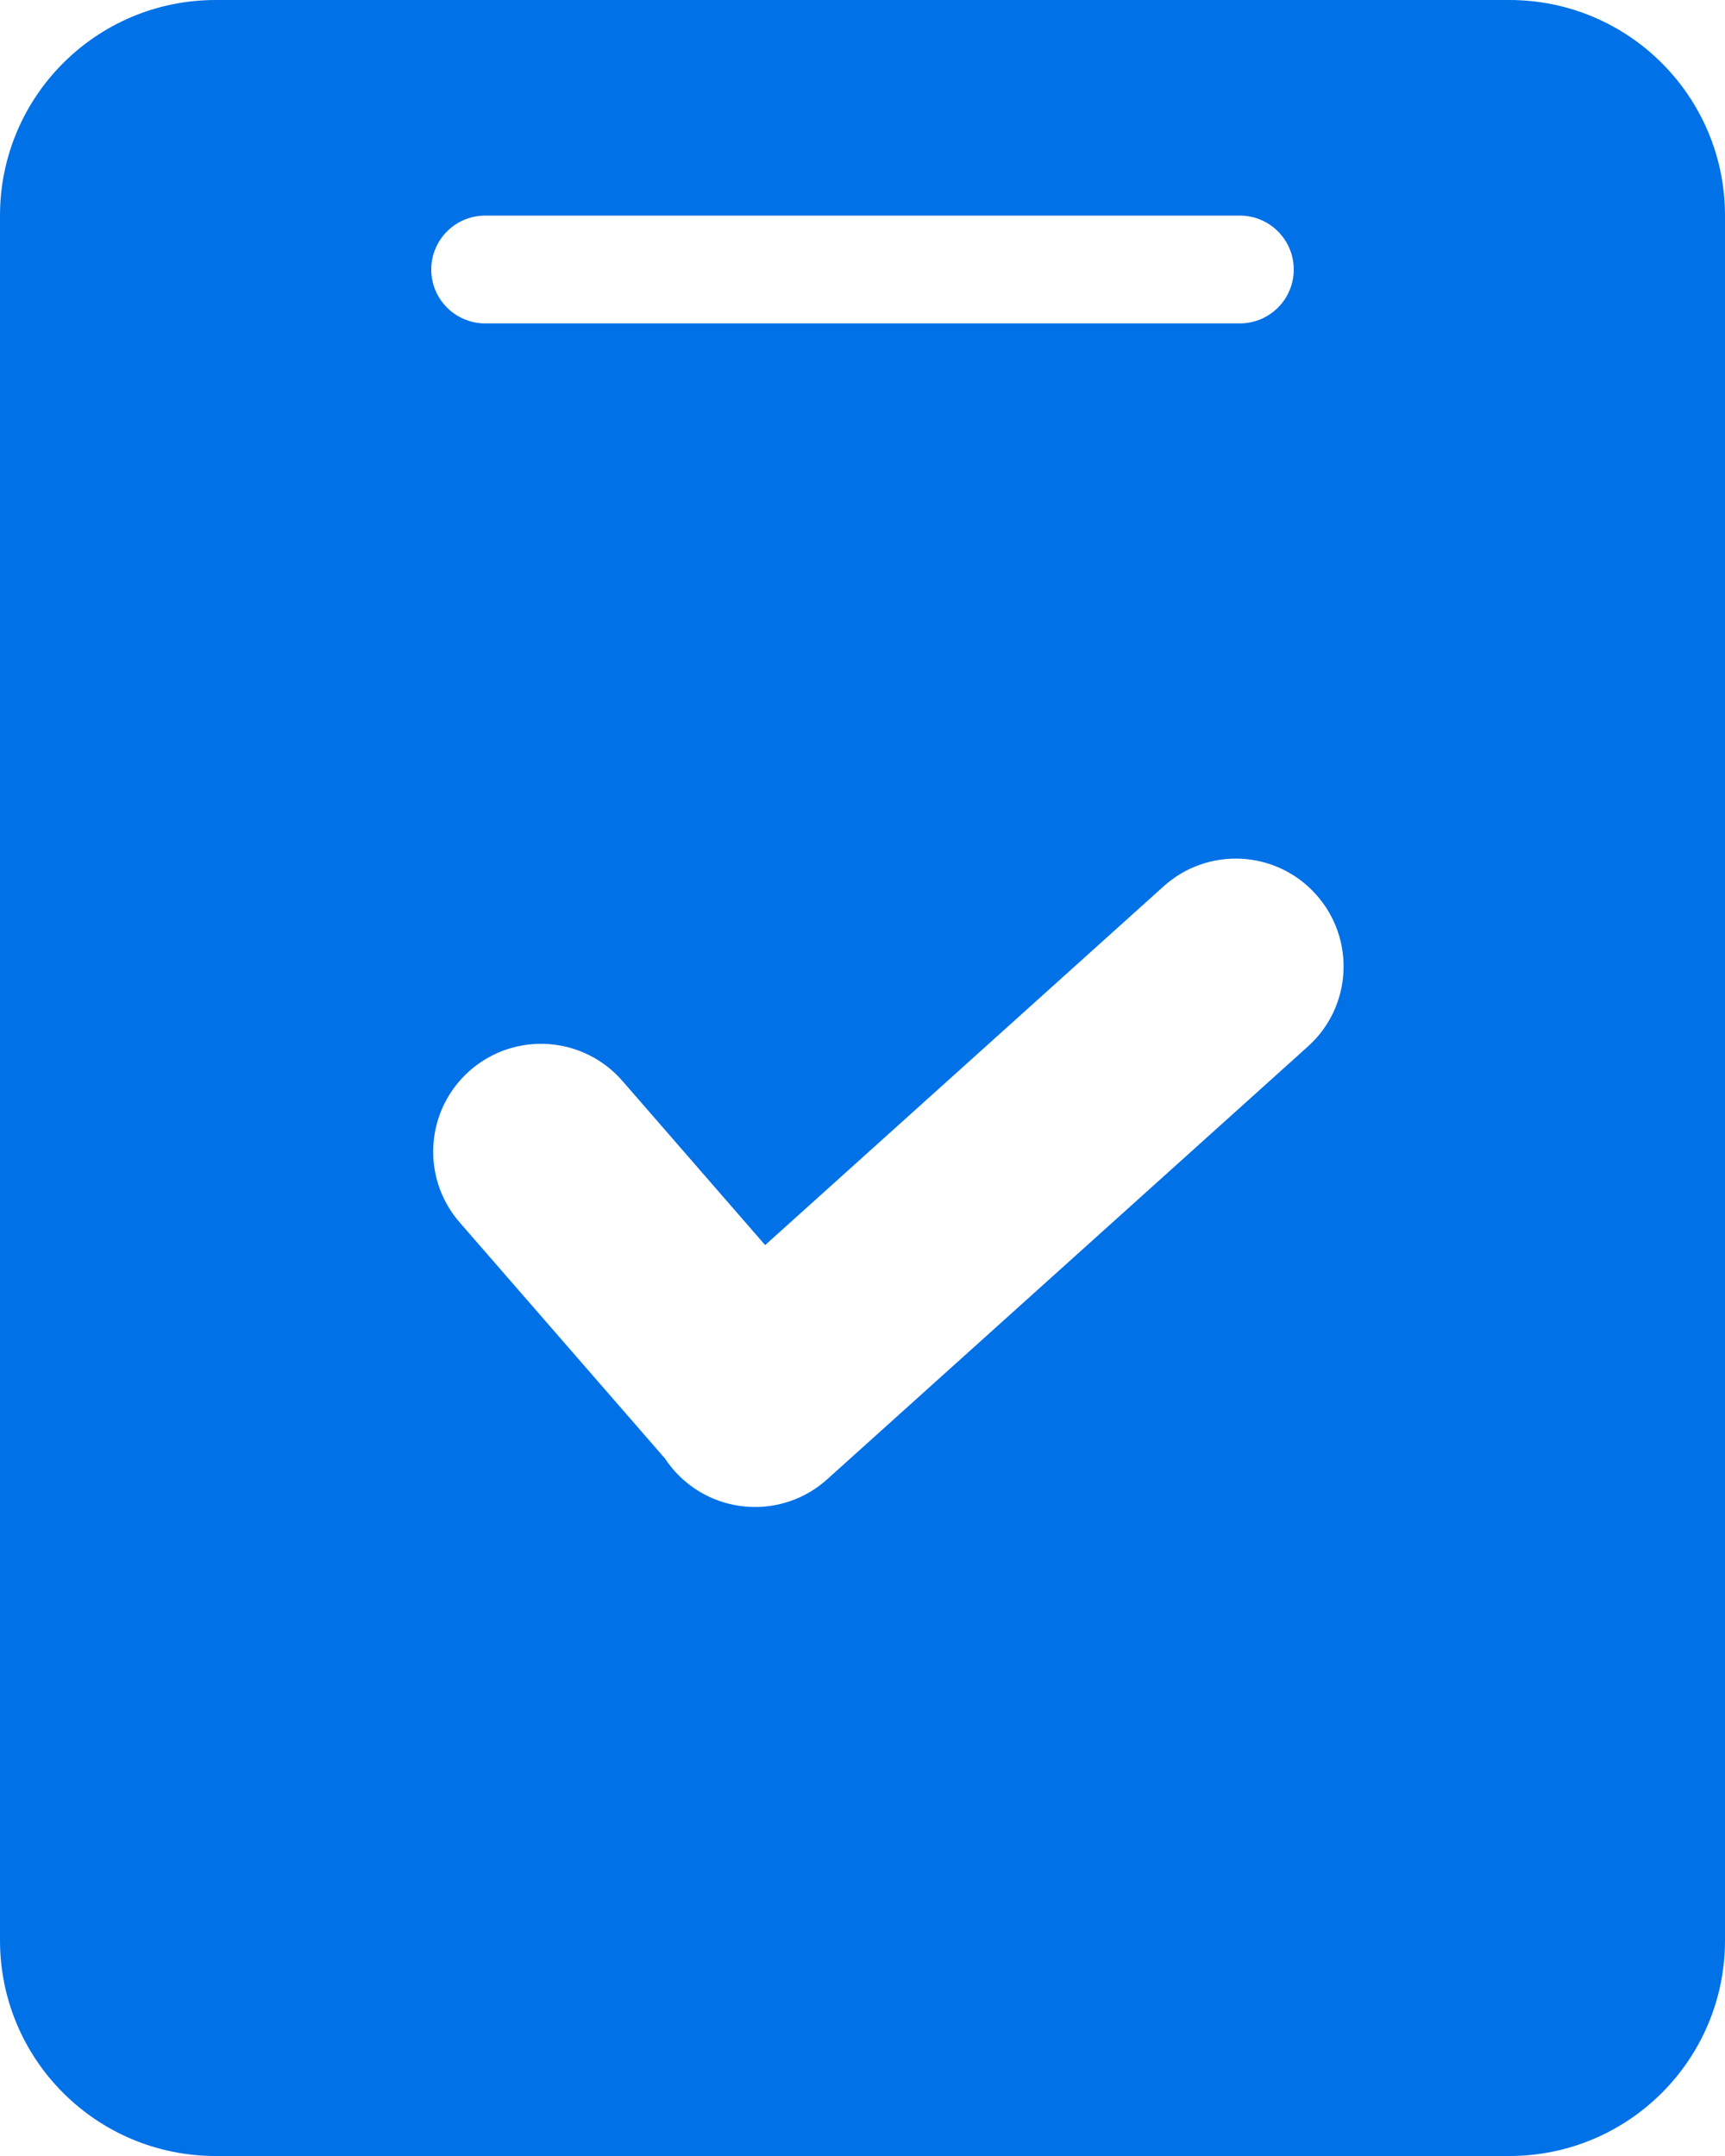 <?xml version="1.0" encoding="UTF-8"?>
<svg width="16px" height="20px" viewBox="0 0 16 20" version="1.1" xmlns="http://www.w3.org/2000/svg" xmlns:xlink="http://www.w3.org/1999/xlink">
    <!-- Generator: Sketch 52.4 (67378) - http://www.bohemiancoding.com/sketch -->
    <title>合并形状 copy</title>
    <desc>Created with Sketch.</desc>
    <g id="页面-1" stroke="none" stroke-width="1" fill="none" fill-rule="evenodd">
        <g id="任务管理-观察项管理-图例" transform="translate(-370, -9)" fill="#0071E7">
            <g id="分组-2-copy-6" transform="translate(335, 0)">
                <path d="M42.097,20.55 L40.773,19.027 C40.41,18.61 39.779,18.566 39.362,18.928 C38.945,19.291 38.901,19.922 39.263,20.339 L41.169,22.531 C41.196,22.572 41.226,22.611 41.26,22.649 C41.63,23.059 42.262,23.092 42.672,22.723 L47.131,18.708 C47.542,18.339 47.575,17.706 47.205,17.296 C46.836,16.885 46.203,16.852 45.793,17.222 L42.097,20.55 Z M37,9 L49,9 C50.105,9 51,9.895 51,11 L51,27 C51,28.105 50.105,29 49,29 L37,29 C35.895,29 35,28.105 35,27 L35,11 C35,9.895 35.895,9 37,9 Z M39.5,11 C39.224,11 39,11.224 39,11.5 C39,11.776 39.224,12 39.5,12 L46.5,12 C46.776,12 47,11.776 47,11.5 C47,11.224 46.776,11 46.5,11 L39.5,11 Z" id="合并形状-copy"></path>
            </g>
        </g>
    </g>
</svg>